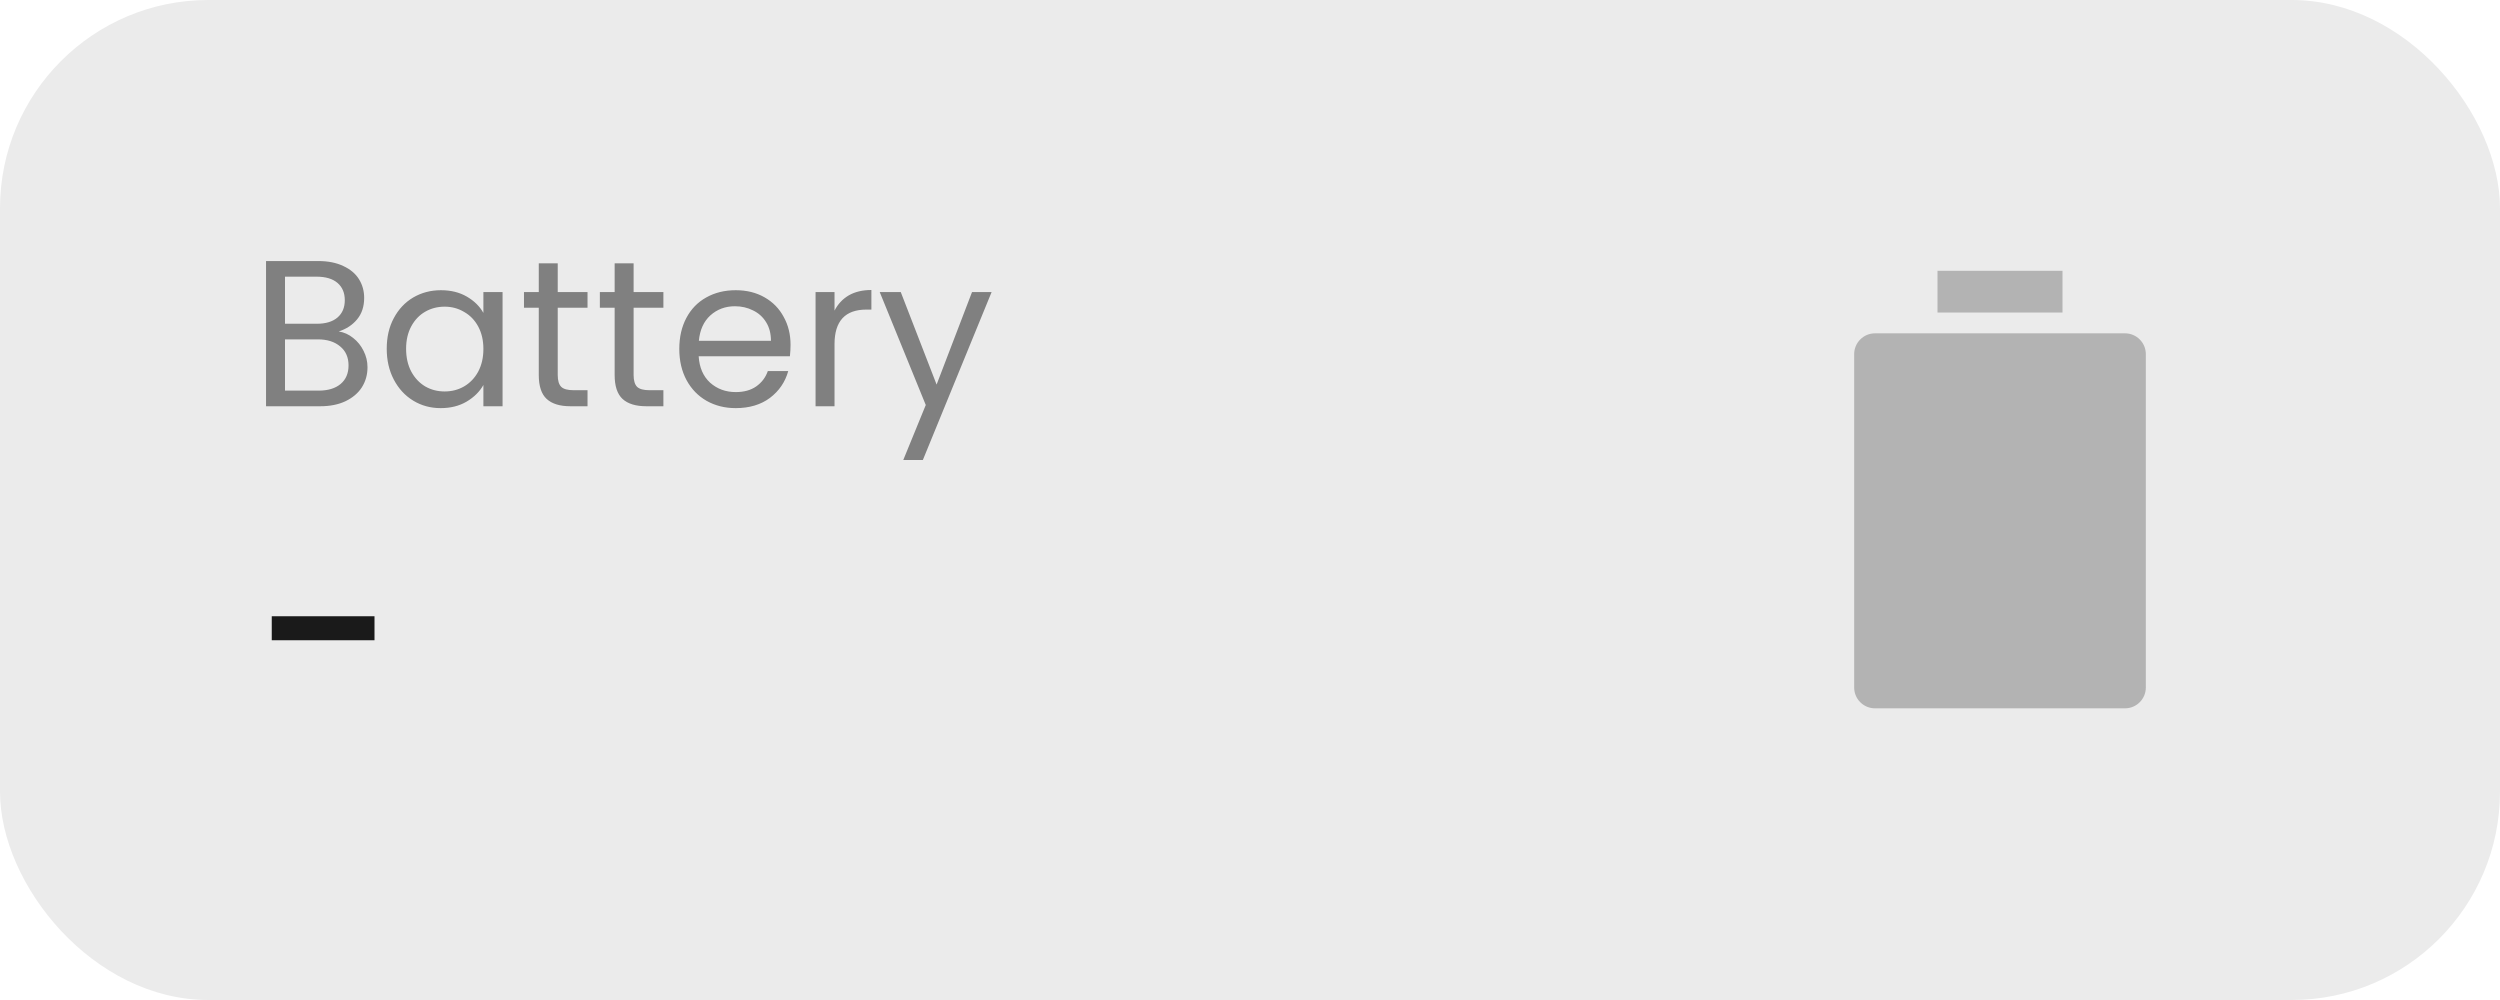 <svg width="120" height="48" viewBox="0 0 120 48" fill="none" xmlns="http://www.w3.org/2000/svg">
<rect width="120" height="48" rx="10" fill="black" fill-opacity="0.08"/>
<path d="M16.26 15.91C16.513 15.95 16.743 16.053 16.95 16.22C17.163 16.387 17.33 16.593 17.45 16.84C17.577 17.087 17.64 17.35 17.64 17.63C17.64 17.983 17.55 18.303 17.37 18.59C17.19 18.87 16.927 19.093 16.58 19.26C16.24 19.42 15.837 19.5 15.37 19.5H12.77V12.53H15.27C15.743 12.53 16.147 12.61 16.48 12.77C16.813 12.923 17.063 13.133 17.23 13.4C17.397 13.667 17.48 13.967 17.48 14.3C17.48 14.713 17.367 15.057 17.14 15.33C16.92 15.597 16.627 15.79 16.26 15.91ZM13.68 15.54H15.21C15.637 15.54 15.967 15.44 16.2 15.24C16.433 15.04 16.55 14.763 16.55 14.41C16.55 14.057 16.433 13.78 16.2 13.58C15.967 13.38 15.63 13.28 15.19 13.28H13.68V15.54ZM15.29 18.75C15.743 18.75 16.097 18.643 16.35 18.43C16.603 18.217 16.73 17.92 16.73 17.54C16.73 17.153 16.597 16.85 16.33 16.63C16.063 16.403 15.707 16.29 15.26 16.29H13.68V18.75H15.29ZM18.563 16.74C18.563 16.18 18.676 15.69 18.903 15.27C19.13 14.843 19.439 14.513 19.833 14.28C20.233 14.047 20.676 13.93 21.163 13.93C21.643 13.93 22.059 14.033 22.413 14.24C22.766 14.447 23.029 14.707 23.203 15.02V14.02H24.123V19.5H23.203V18.48C23.023 18.8 22.753 19.067 22.393 19.28C22.04 19.487 21.626 19.59 21.153 19.59C20.666 19.59 20.226 19.47 19.833 19.23C19.439 18.99 19.13 18.653 18.903 18.22C18.676 17.787 18.563 17.293 18.563 16.74ZM23.203 16.75C23.203 16.337 23.119 15.977 22.953 15.67C22.786 15.363 22.559 15.13 22.273 14.97C21.993 14.803 21.683 14.72 21.343 14.72C21.003 14.72 20.693 14.8 20.413 14.96C20.133 15.12 19.91 15.353 19.743 15.66C19.576 15.967 19.493 16.327 19.493 16.74C19.493 17.16 19.576 17.527 19.743 17.84C19.91 18.147 20.133 18.383 20.413 18.55C20.693 18.71 21.003 18.79 21.343 18.79C21.683 18.79 21.993 18.71 22.273 18.55C22.559 18.383 22.786 18.147 22.953 17.84C23.119 17.527 23.203 17.163 23.203 16.75ZM26.771 14.77V18C26.771 18.267 26.827 18.457 26.941 18.57C27.054 18.677 27.251 18.73 27.531 18.73H28.201V19.5H27.381C26.874 19.5 26.494 19.383 26.241 19.15C25.987 18.917 25.861 18.533 25.861 18V14.77H25.151V14.02H25.861V12.64H26.771V14.02H28.201V14.77H26.771ZM30.413 14.77V18C30.413 18.267 30.47 18.457 30.583 18.57C30.697 18.677 30.893 18.73 31.173 18.73H31.843V19.5H31.023C30.517 19.5 30.137 19.383 29.883 19.15C29.63 18.917 29.503 18.533 29.503 18V14.77H28.793V14.02H29.503V12.64H30.413V14.02H31.843V14.77H30.413ZM37.946 16.55C37.946 16.723 37.936 16.907 37.916 17.1H33.536C33.569 17.64 33.752 18.063 34.086 18.37C34.426 18.67 34.836 18.82 35.316 18.82C35.709 18.82 36.036 18.73 36.296 18.55C36.562 18.363 36.749 18.117 36.856 17.81H37.836C37.689 18.337 37.396 18.767 36.956 19.1C36.516 19.427 35.969 19.59 35.316 19.59C34.796 19.59 34.329 19.473 33.916 19.24C33.509 19.007 33.189 18.677 32.956 18.25C32.722 17.817 32.606 17.317 32.606 16.75C32.606 16.183 32.719 15.687 32.946 15.26C33.172 14.833 33.489 14.507 33.896 14.28C34.309 14.047 34.782 13.93 35.316 13.93C35.836 13.93 36.296 14.043 36.696 14.27C37.096 14.497 37.402 14.81 37.616 15.21C37.836 15.603 37.946 16.05 37.946 16.55ZM37.006 16.36C37.006 16.013 36.929 15.717 36.776 15.47C36.622 15.217 36.412 15.027 36.146 14.9C35.886 14.767 35.596 14.7 35.276 14.7C34.816 14.7 34.422 14.847 34.096 15.14C33.776 15.433 33.592 15.84 33.546 16.36H37.006ZM40.057 14.91C40.217 14.597 40.444 14.353 40.737 14.18C41.037 14.007 41.4 13.92 41.827 13.92V14.86H41.587C40.567 14.86 40.057 15.413 40.057 16.52V19.5H39.147V14.02H40.057V14.91ZM47.597 14.02L44.297 22.08H43.357L44.437 19.44L42.227 14.02H43.237L44.957 18.46L46.657 14.02H47.597Z" fill="#808080"/>
<path d="M17.976 29.58V30.732H13.044V29.58H17.976Z" fill="#1A1A1A"/>
<path d="M89 33V17C89 16.448 89.448 16 90 16H102C102.552 16 103 16.448 103 17V33C103 33.552 102.552 34 102 34H90C89.448 34 89 33.552 89 33ZM93 15V13H99V15H93Z" fill="#B3B3B3"/>
</svg>
